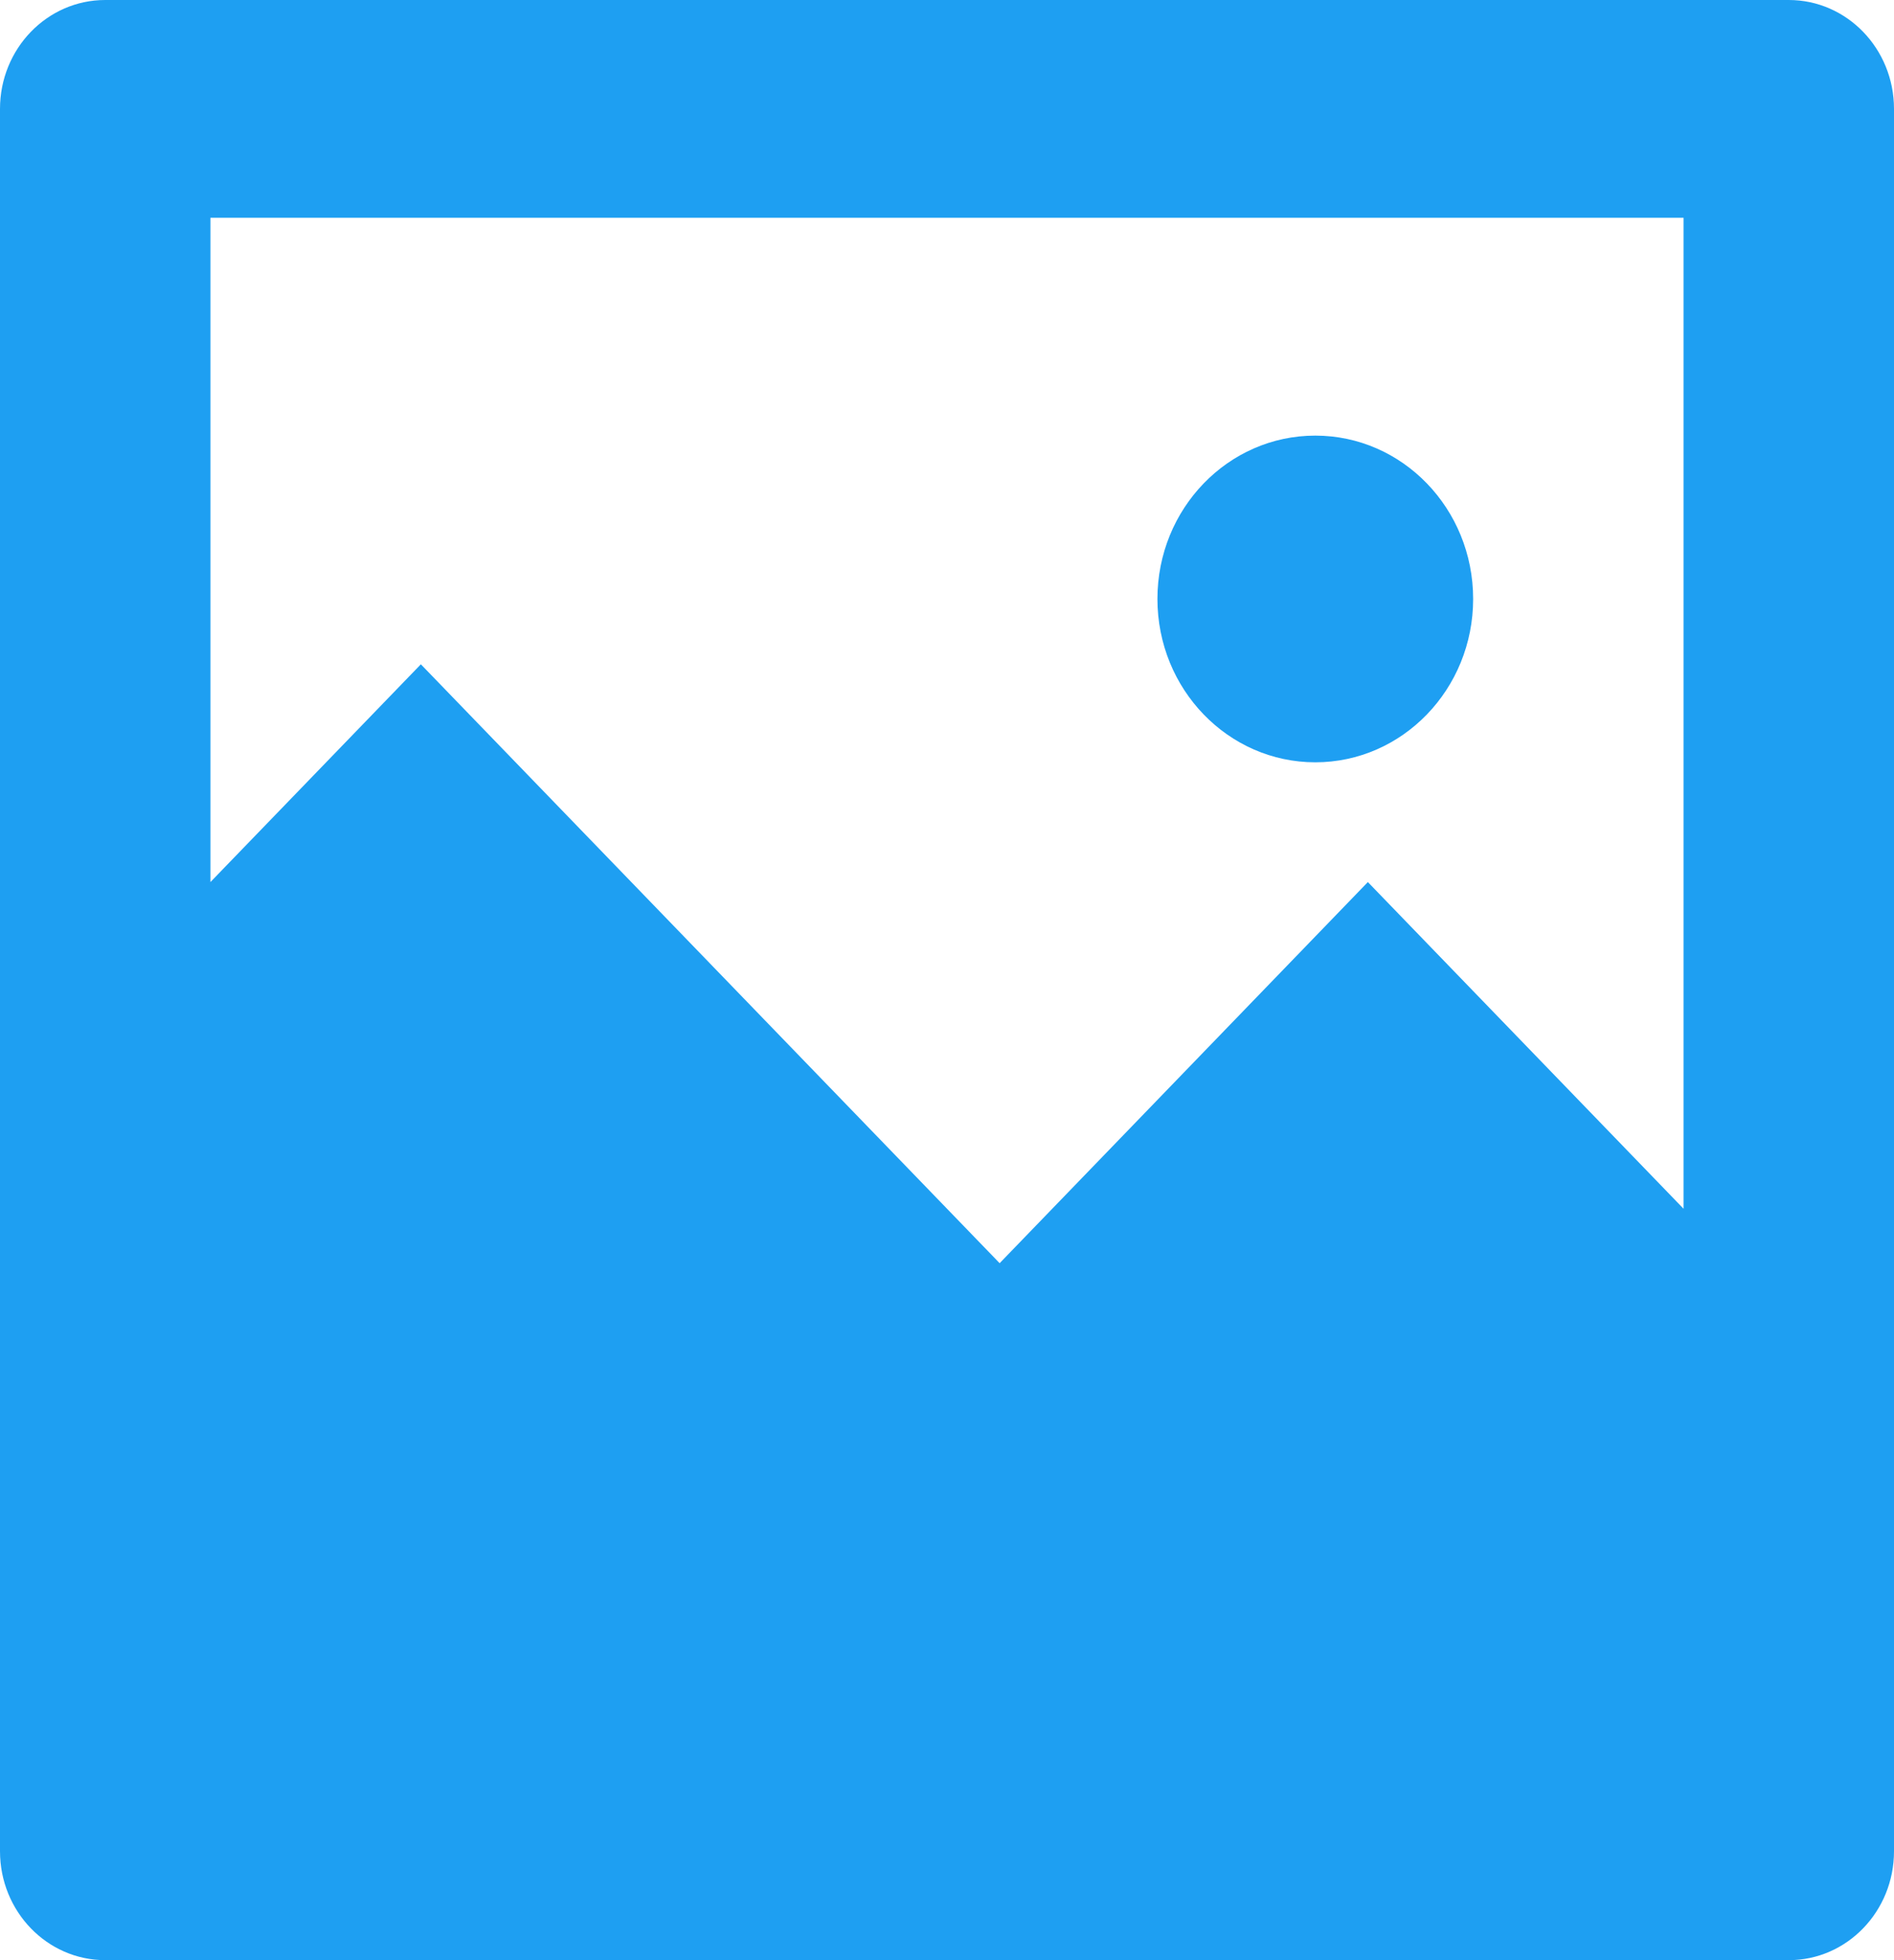 ﻿<?xml version="1.0" encoding="utf-8"?>
<svg version="1.1" xmlns:xlink="http://www.w3.org/1999/xlink" width="29px" height="30px" xmlns="http://www.w3.org/2000/svg">
  <g transform="matrix(1 0 0 1 -93 -787 )">
    <path d="M 3.222 3.333  L 3.222 13.5  L 6.444 10.167  L 15.306 19.333  L 20.944 13.5  L 25.778 18.5  L 25.778 3.333  L 3.222 3.333  Z M 0 1.667  C 0 0.746  0.721 0  1.611 0  L 27.389 0  C 28.279 0  29 0.746  29 1.667  L 29 28.333  C 29 29.254  28.279 30  27.389 30  L 1.611 30  C 0.721 30  0 29.254  0 28.333  L 0 1.667  Z M 20.139 11.667  C 18.804 11.667  17.722 10.547  17.722 9.167  C 17.722 7.786  18.804 6.667  20.139 6.667  C 21.474 6.667  22.556 7.786  22.556 9.167  C 22.556 10.547  21.474 11.667  20.139 11.667  Z " fill-rule="nonzero" fill="#1e9ff2" stroke="none" transform="matrix(1 0 0 1 93 787 )" />
  </g>
</svg>